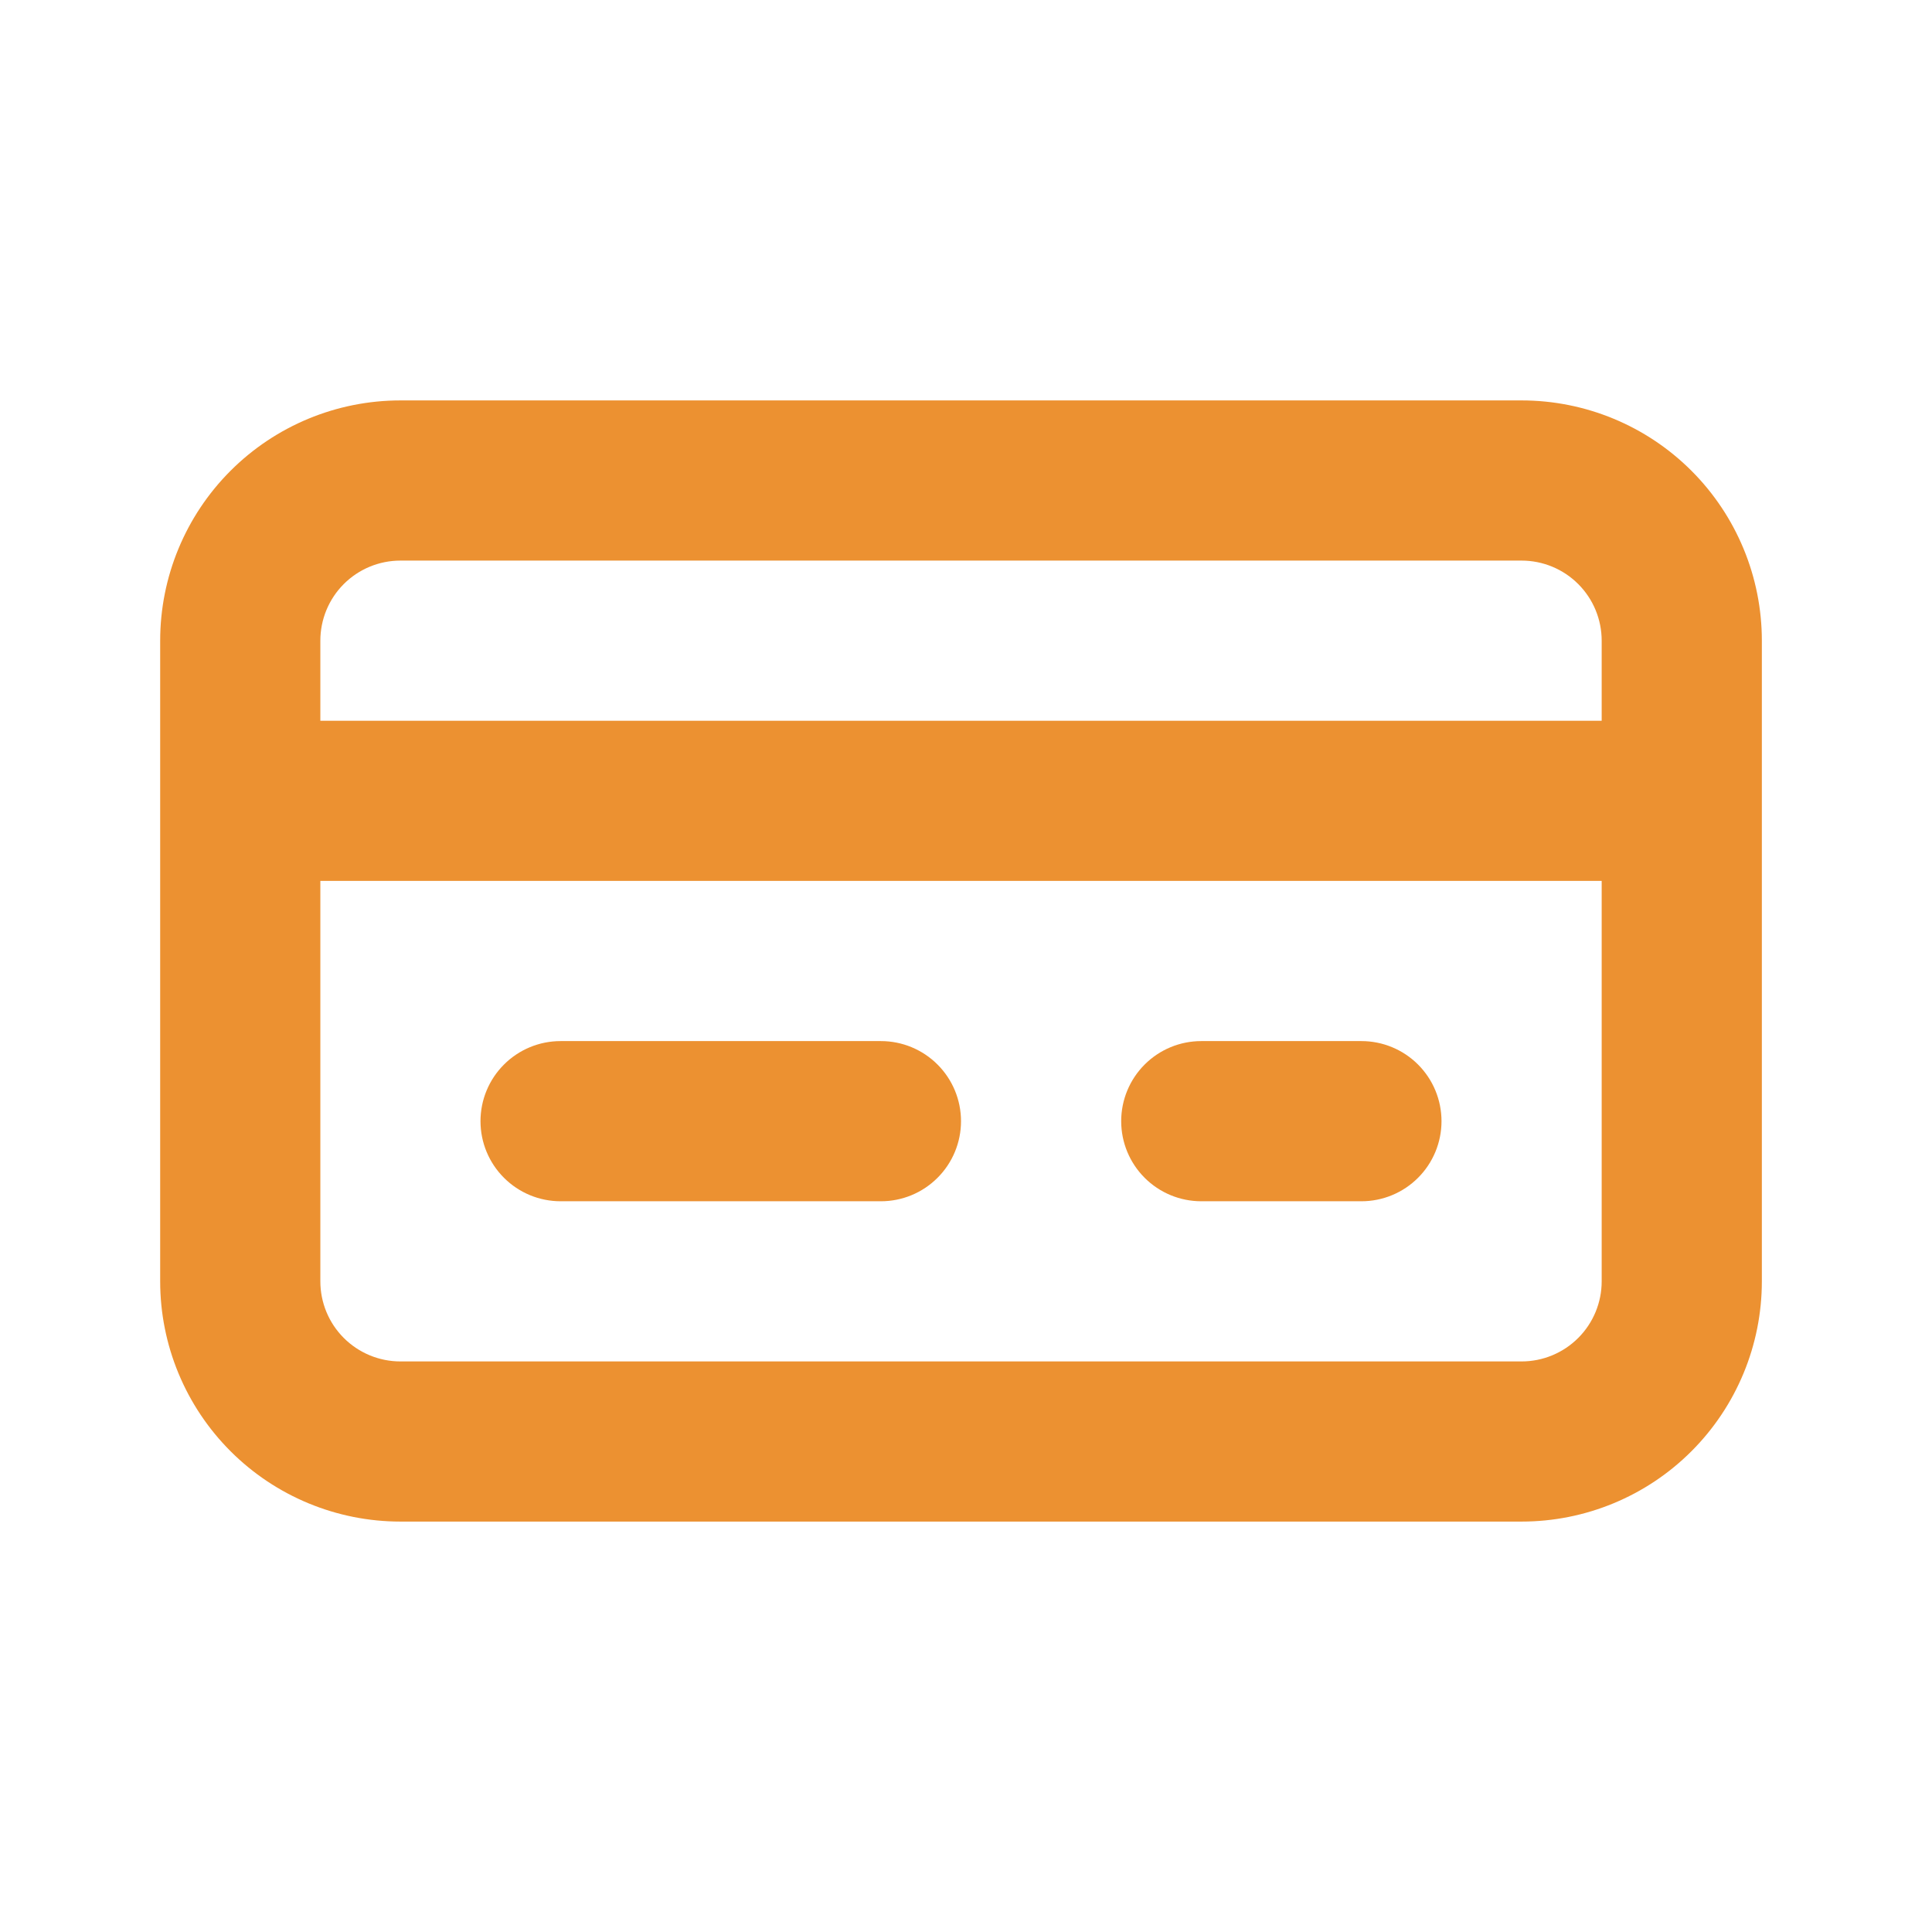 <svg width="74" height="74" viewBox="0 0 74 74" fill="none" xmlns="http://www.w3.org/2000/svg">
<path d="M58.28 15.337H15.337C12.896 15.337 10.556 16.306 8.83 18.032C7.104 19.758 6.135 22.099 6.135 24.539V49.078C6.135 51.519 7.104 53.859 8.83 55.585C10.556 57.311 12.896 58.28 15.337 58.28H58.28C60.721 58.28 63.062 57.311 64.787 55.585C66.513 53.859 67.483 51.519 67.483 49.078V24.539C67.483 22.099 66.513 19.758 64.787 18.032C63.062 16.306 60.721 15.337 58.28 15.337ZM12.27 24.539C12.27 23.726 12.593 22.945 13.168 22.37C13.743 21.795 14.523 21.472 15.337 21.472H58.28C59.094 21.472 59.874 21.795 60.449 22.37C61.025 22.945 61.348 23.726 61.348 24.539V27.607H12.27V24.539ZM61.348 49.078C61.348 49.892 61.025 50.672 60.449 51.247C59.874 51.822 59.094 52.146 58.28 52.146H15.337C14.523 52.146 13.743 51.822 13.168 51.247C12.593 50.672 12.27 49.892 12.27 49.078V33.741H61.348V49.078Z" fill="#EC9131"/>
<path d="M21.472 46.011H33.741C34.555 46.011 35.335 45.688 35.91 45.112C36.486 44.537 36.809 43.757 36.809 42.944C36.809 42.13 36.486 41.35 35.91 40.775C35.335 40.199 34.555 39.876 33.741 39.876H21.472C20.658 39.876 19.878 40.199 19.303 40.775C18.727 41.35 18.404 42.13 18.404 42.944C18.404 43.757 18.727 44.537 19.303 45.112C19.878 45.688 20.658 46.011 21.472 46.011Z" fill="#EC9131"/>
<path d="M46.011 46.011H52.146C52.959 46.011 53.739 45.688 54.315 45.112C54.89 44.537 55.213 43.757 55.213 42.944C55.213 42.13 54.89 41.35 54.315 40.775C53.739 40.199 52.959 39.876 52.146 39.876H46.011C45.197 39.876 44.417 40.199 43.842 40.775C43.267 41.35 42.944 42.13 42.944 42.944C42.944 43.757 43.267 44.537 43.842 45.112C44.417 45.688 45.197 46.011 46.011 46.011Z" fill="#EC9131"/>
</svg>
